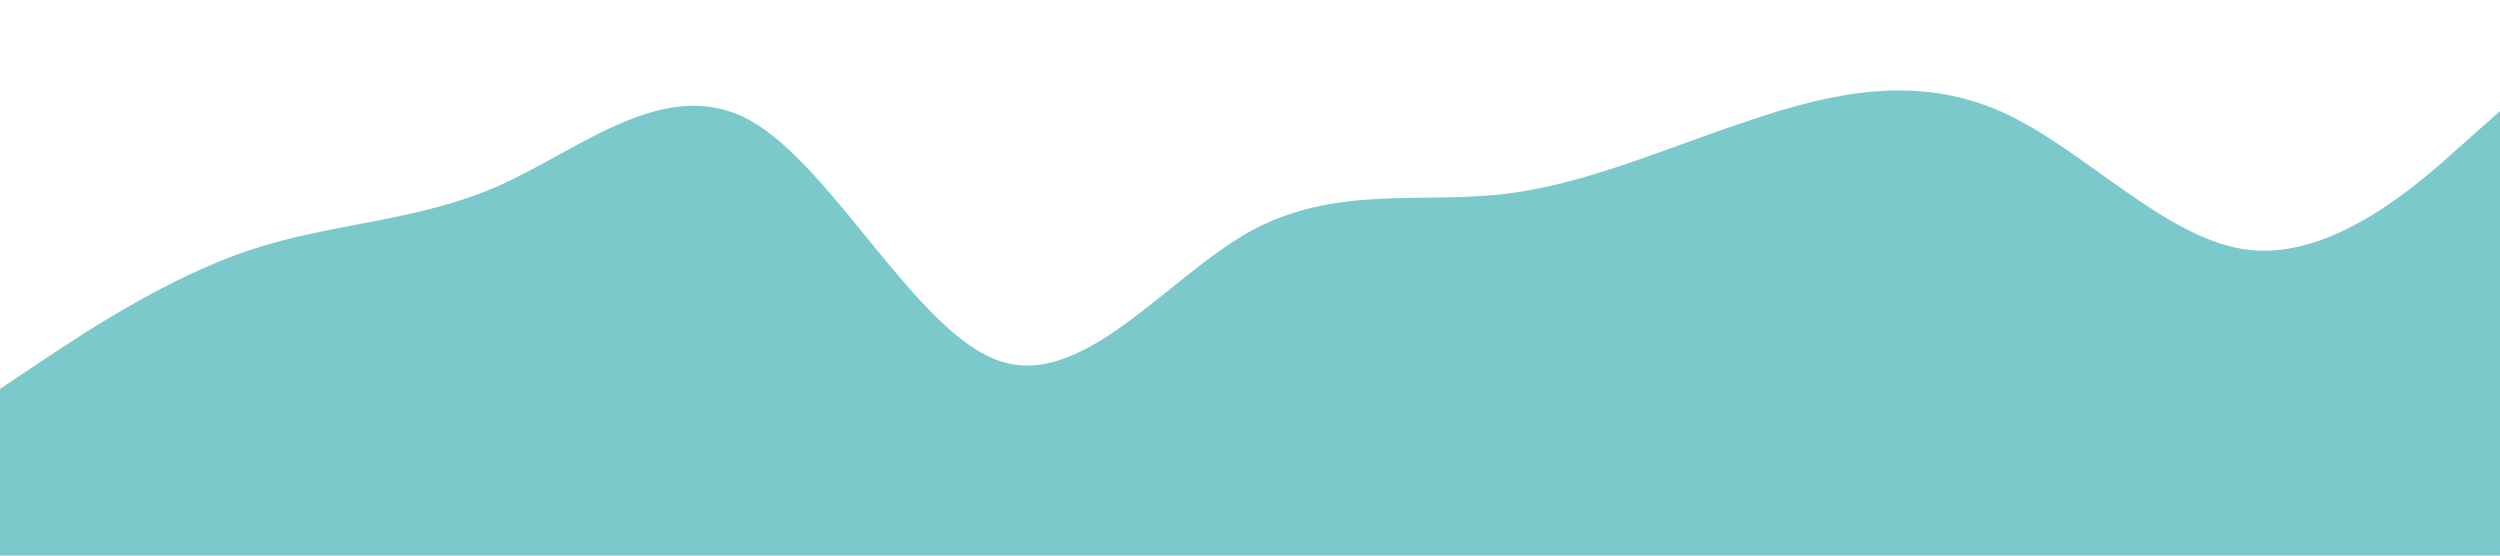 <?xml version="1.0" standalone="no"?><svg xmlns="http://www.w3.org/2000/svg" viewBox="0 0 1440 320"><path fill="#7CC9CCE5" fill-opacity="1" d="M0,224L24,208C48,192,96,160,144,144C192,128,240,128,288,106.7C336,85,384,43,432,69.3C480,96,528,192,576,208C624,224,672,160,720,133.3C768,107,816,117,864,112C912,107,960,85,1008,69.3C1056,53,1104,43,1152,64C1200,85,1248,139,1296,144C1344,149,1392,107,1416,85.3L1440,64L1440,320L1416,320C1392,320,1344,320,1296,320C1248,320,1200,320,1152,320C1104,320,1056,320,1008,320C960,320,912,320,864,320C816,320,768,320,720,320C672,320,624,320,576,320C528,320,480,320,432,320C384,320,336,320,288,320C240,320,192,320,144,320C96,320,48,320,24,320L0,320Z"></path></svg>